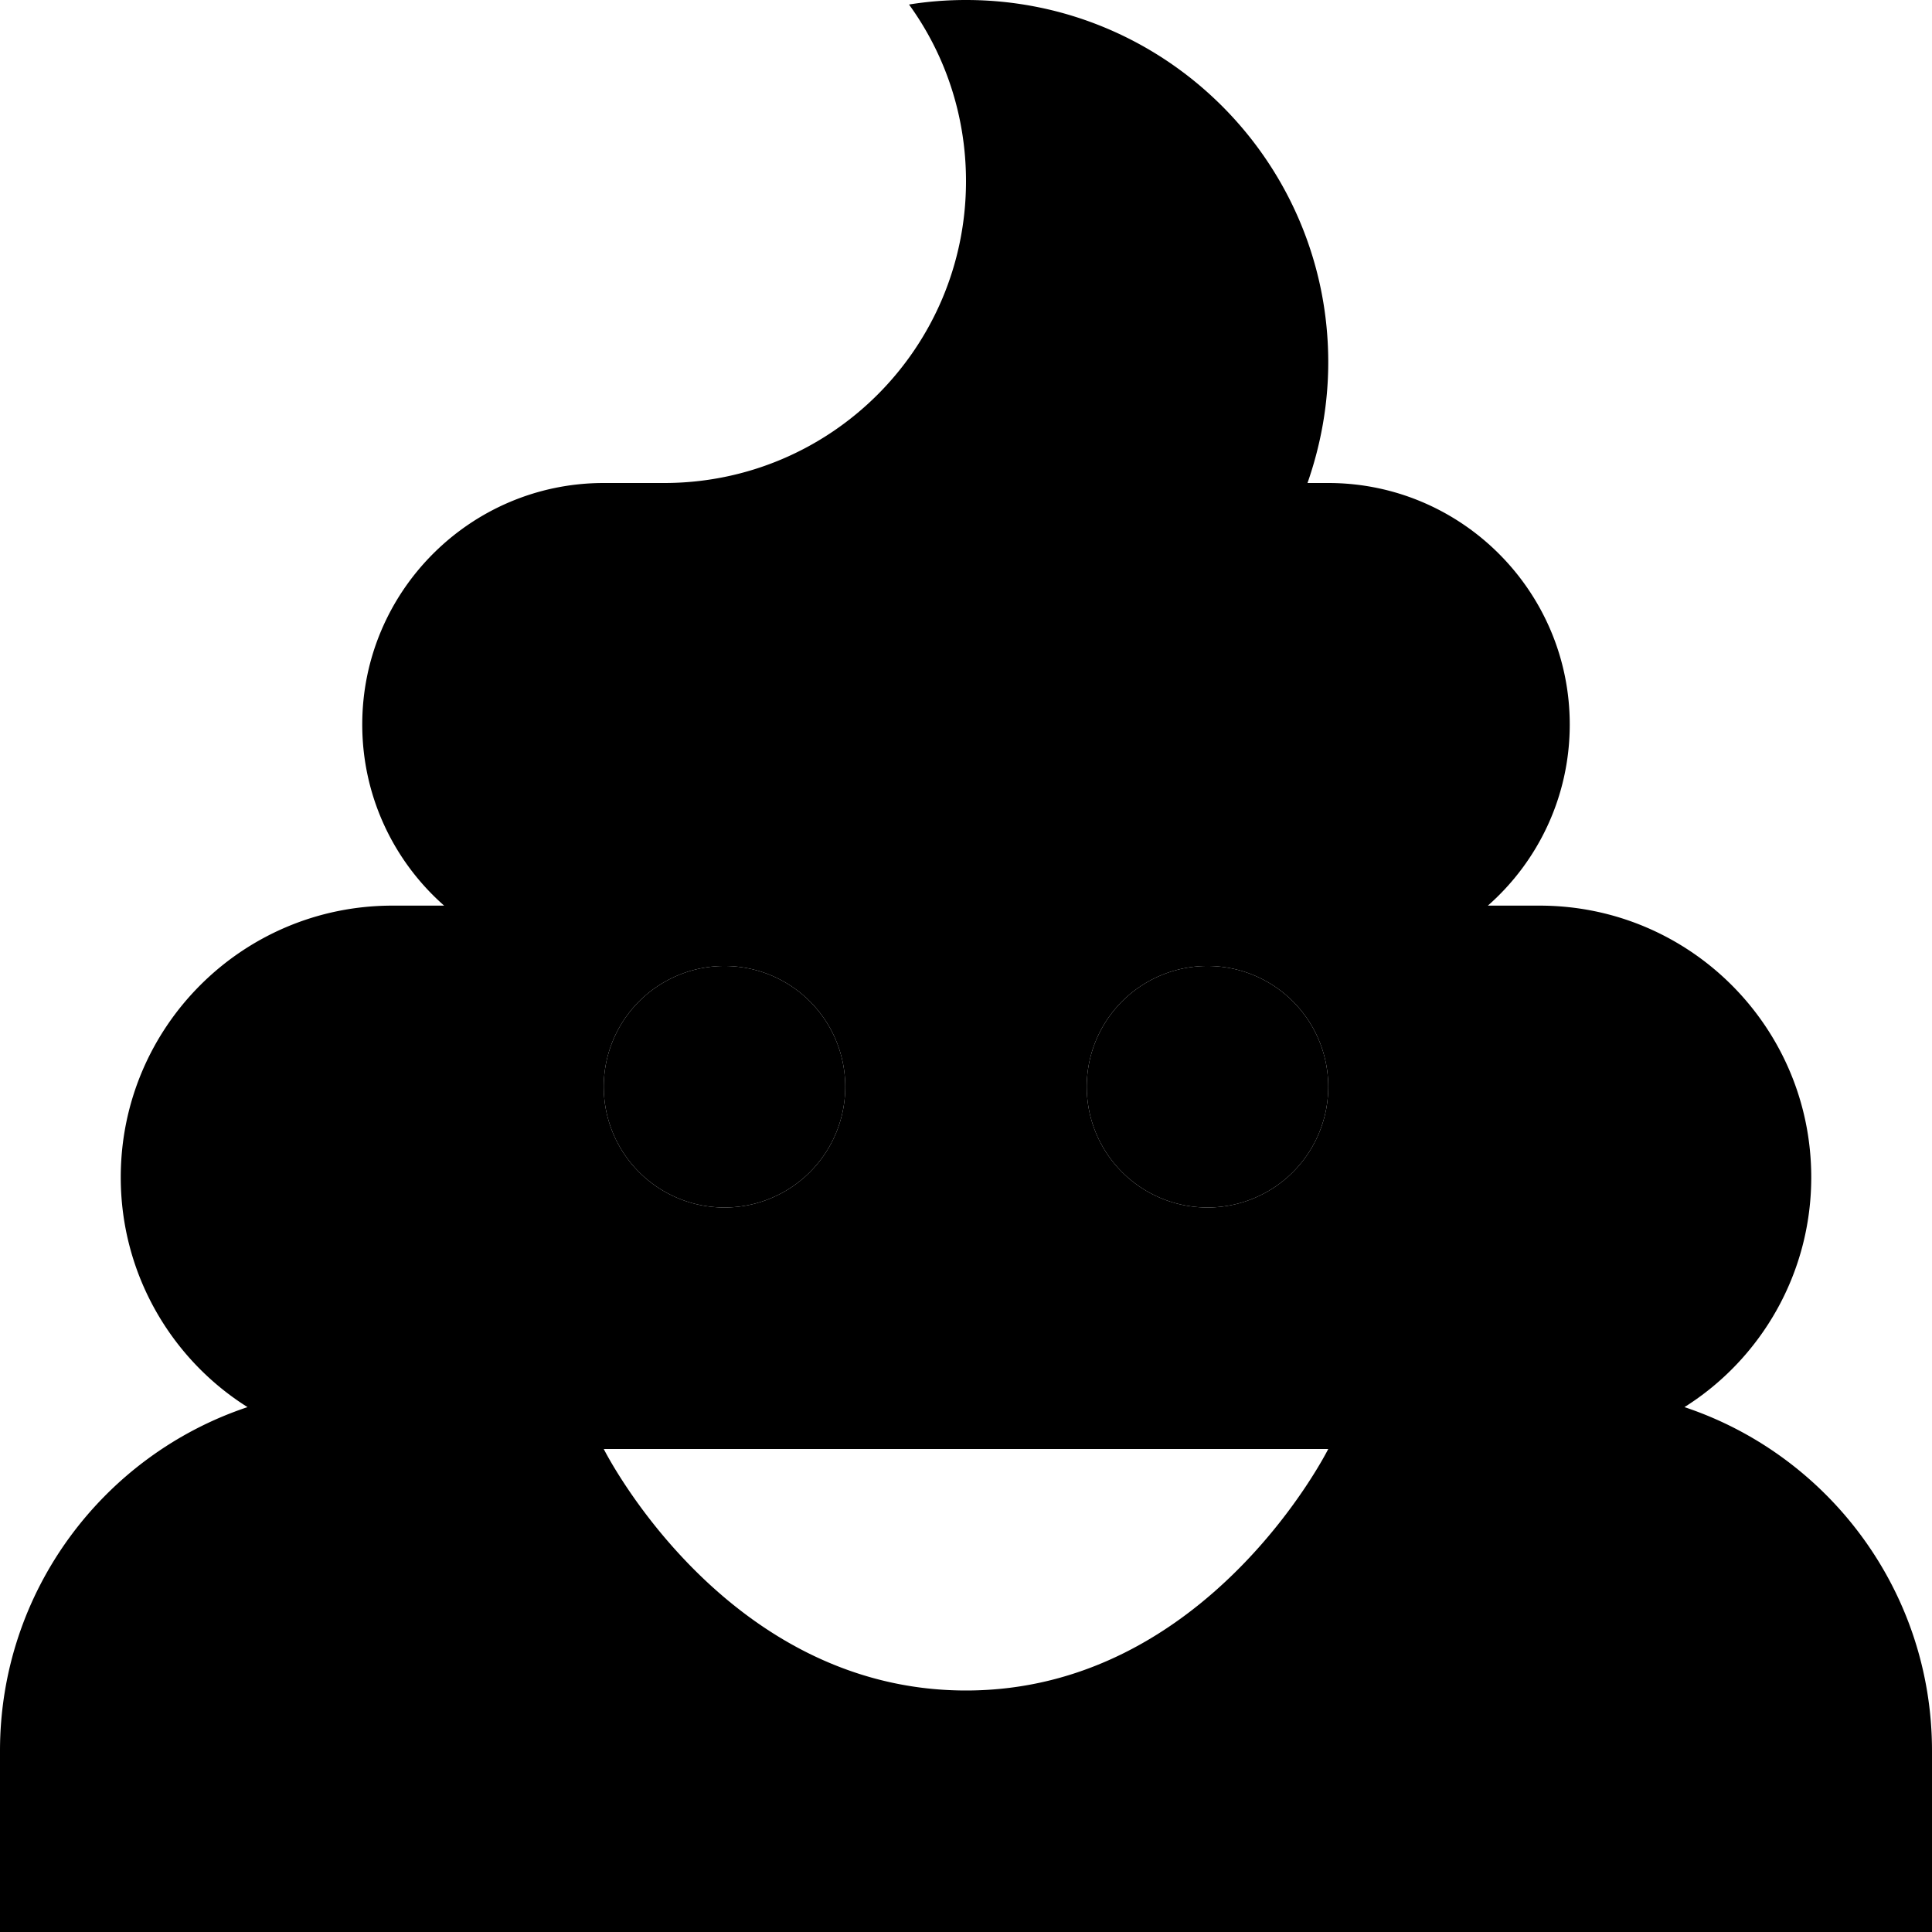 <svg xmlns="http://www.w3.org/2000/svg" width="24" height="24" viewBox="0 0 512 512">
    <path class="pr-icon-duotone-secondary" d="M160 288a32 32 0 1 0 64 0 32 32 0 1 0 -64 0zm128 0a32 32 0 1 0 64 0 32 32 0 1 0 -64 0z"/>
    <path class="pr-icon-duotone-primary" d="M256 48c0 44.2-35.8 80-80 80l-10.5 0-5.5 0c-35.3 0-64 28.7-64 64c0 19.1 8.4 36.3 21.7 48L104 240c-39.8 0-72 32.2-72 72c0 25.6 13.4 48.2 33.6 60.9C27.5 385.6 0 421.6 0 464l0 48 512 0 0-48c0-42.4-27.5-78.4-65.6-91.1C466.6 360.2 480 337.6 480 312c0-39.8-32.2-72-72-72l-13.7 0c13.3-11.7 21.7-28.9 21.7-48c0-35.3-28.7-64-64-64l-5.5 0c3.5-10 5.5-20.8 5.5-32c0-53-43-96-96-96c-5.1 0-10.2 .4-15.1 1.2C250.4 14.3 256 30.5 256 48zM192 256a32 32 0 1 1 0 64 32 32 0 1 1 0-64zm96 32a32 32 0 1 1 64 0 32 32 0 1 1 -64 0zM256 448c-64 0-96-64-96-64l192 0s-32 64-96 64z"/>
</svg>
